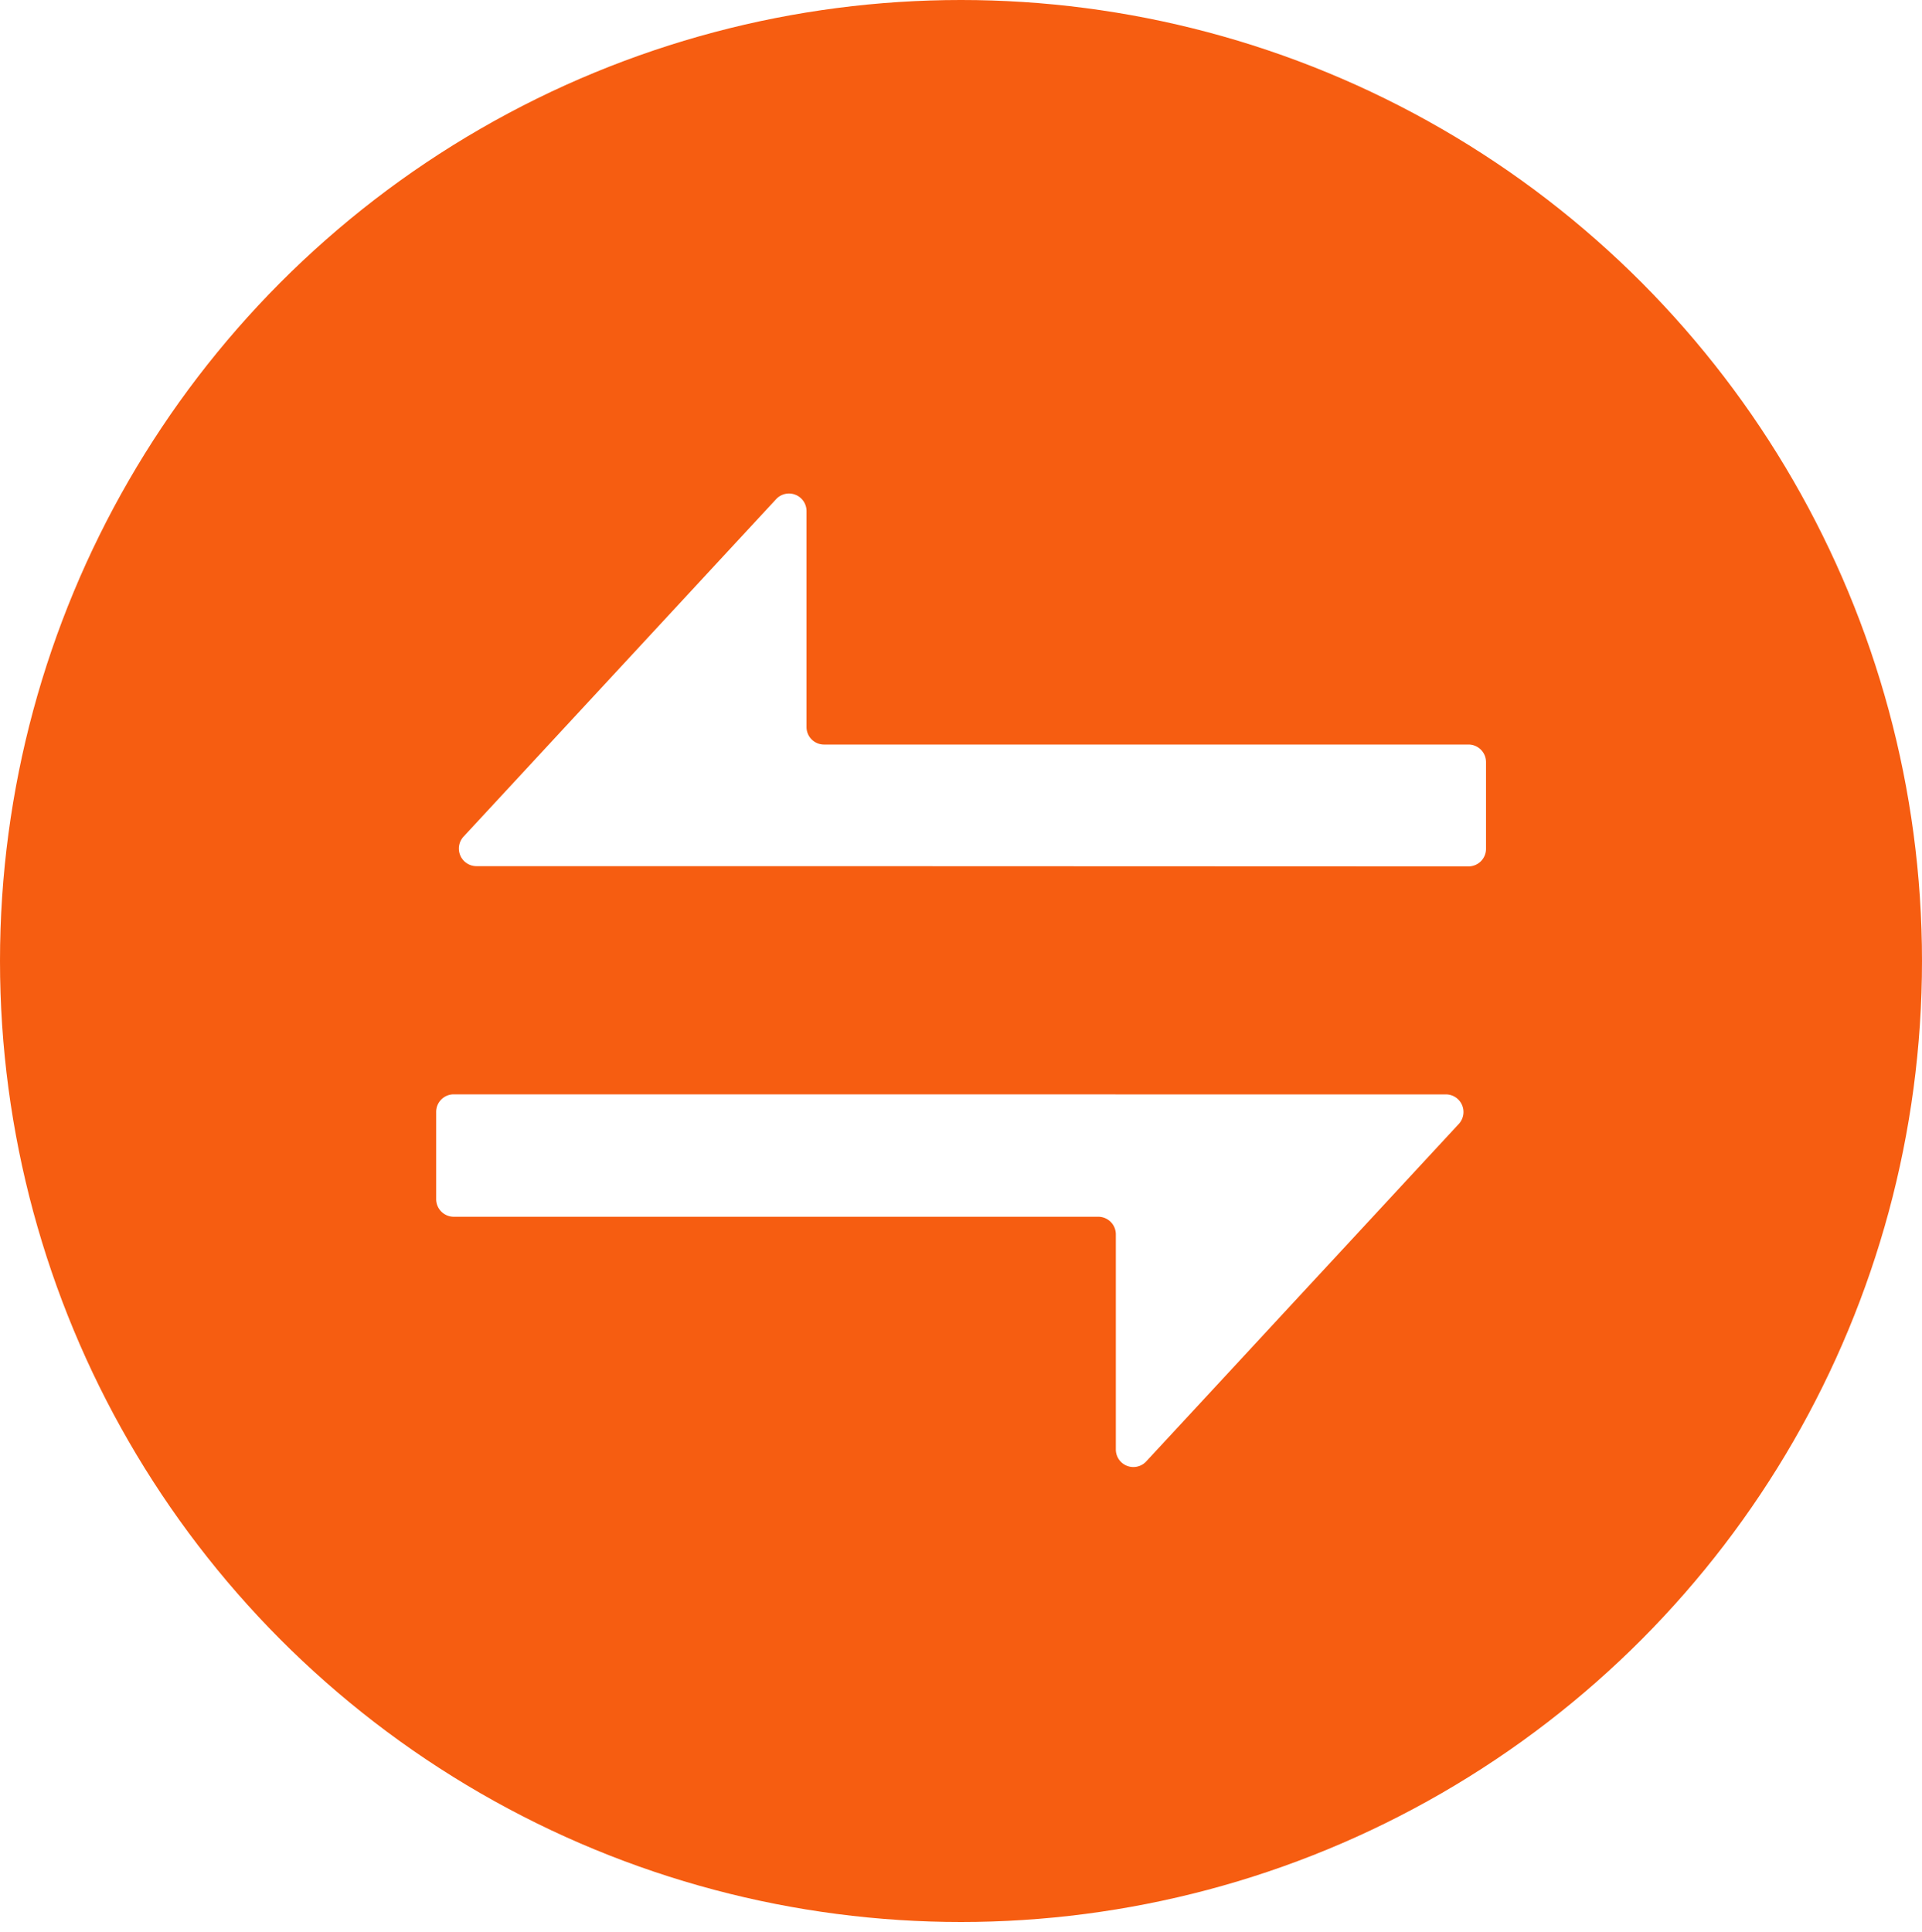 <svg data-name="组 49324" xmlns="http://www.w3.org/2000/svg" width="32" height="32.162" viewBox="0 0 32 32.162">
    <defs>
        <linearGradient id="rt55dxbjha" x1=".827" y1=".619" x2="1" y2=".957" gradientUnits="objectBoundingBox">
            <stop offset="0" stop-color="#f9df7b"/>
            <stop offset="1" stop-color="#fffbe1"/>
        </linearGradient>
        <clipPath id="wm3l8mypsb">
            <ellipse data-name="椭圆 384" cx="16" cy="16.081" rx="16" ry="16.081" style="fill:url(#rt55dxbjha)"/>
        </clipPath>
        <filter id="9q8dmisuxc" x="1.258" y="2.212" width="29.482" height="28.22" filterUnits="userSpaceOnUse">
            <feOffset dy="1"/>
            <feGaussianBlur stdDeviation="2" result="blur"/>
            <feFlood flood-color="#b54c05"/>
            <feComposite operator="in" in2="blur"/>
            <feComposite in="SourceGraphic"/>
        </filter>
    </defs>
    <circle data-name="椭圆 351" cx="16" cy="16" style="fill:#f65d11" r="16"/>
    <g style="clip-path:url(#wm3l8mypsb)">
        <g style="filter:url(#9q8dmisuxc)" data-name="蒙版组 18">
            <path data-name="转账 (1)" d="M148.392 176.861h-5.5a.293.293 0 0 1-.214-.492l5.21-5.625a.292.292 0 0 1 .5.2v3.6a.291.291 0 0 0 .292.292h10.729a.292.292 0 0 1 .292.293v1.443a.292.292 0 0 1-.292.293zm5.142 3.8h5.5a.293.293 0 0 1 .214.492l-5.21 5.625a.292.292 0 0 1-.5-.2v-3.587a.293.293 0 0 0-.292-.293h-10.732a.293.293 0 0 1-.292-.292v-1.453a.292.292 0 0 1 .292-.293h11.021z" transform="translate(-134.96 -163.44)" style="fill:#fff"/>
        </g>
    </g>
</svg>
